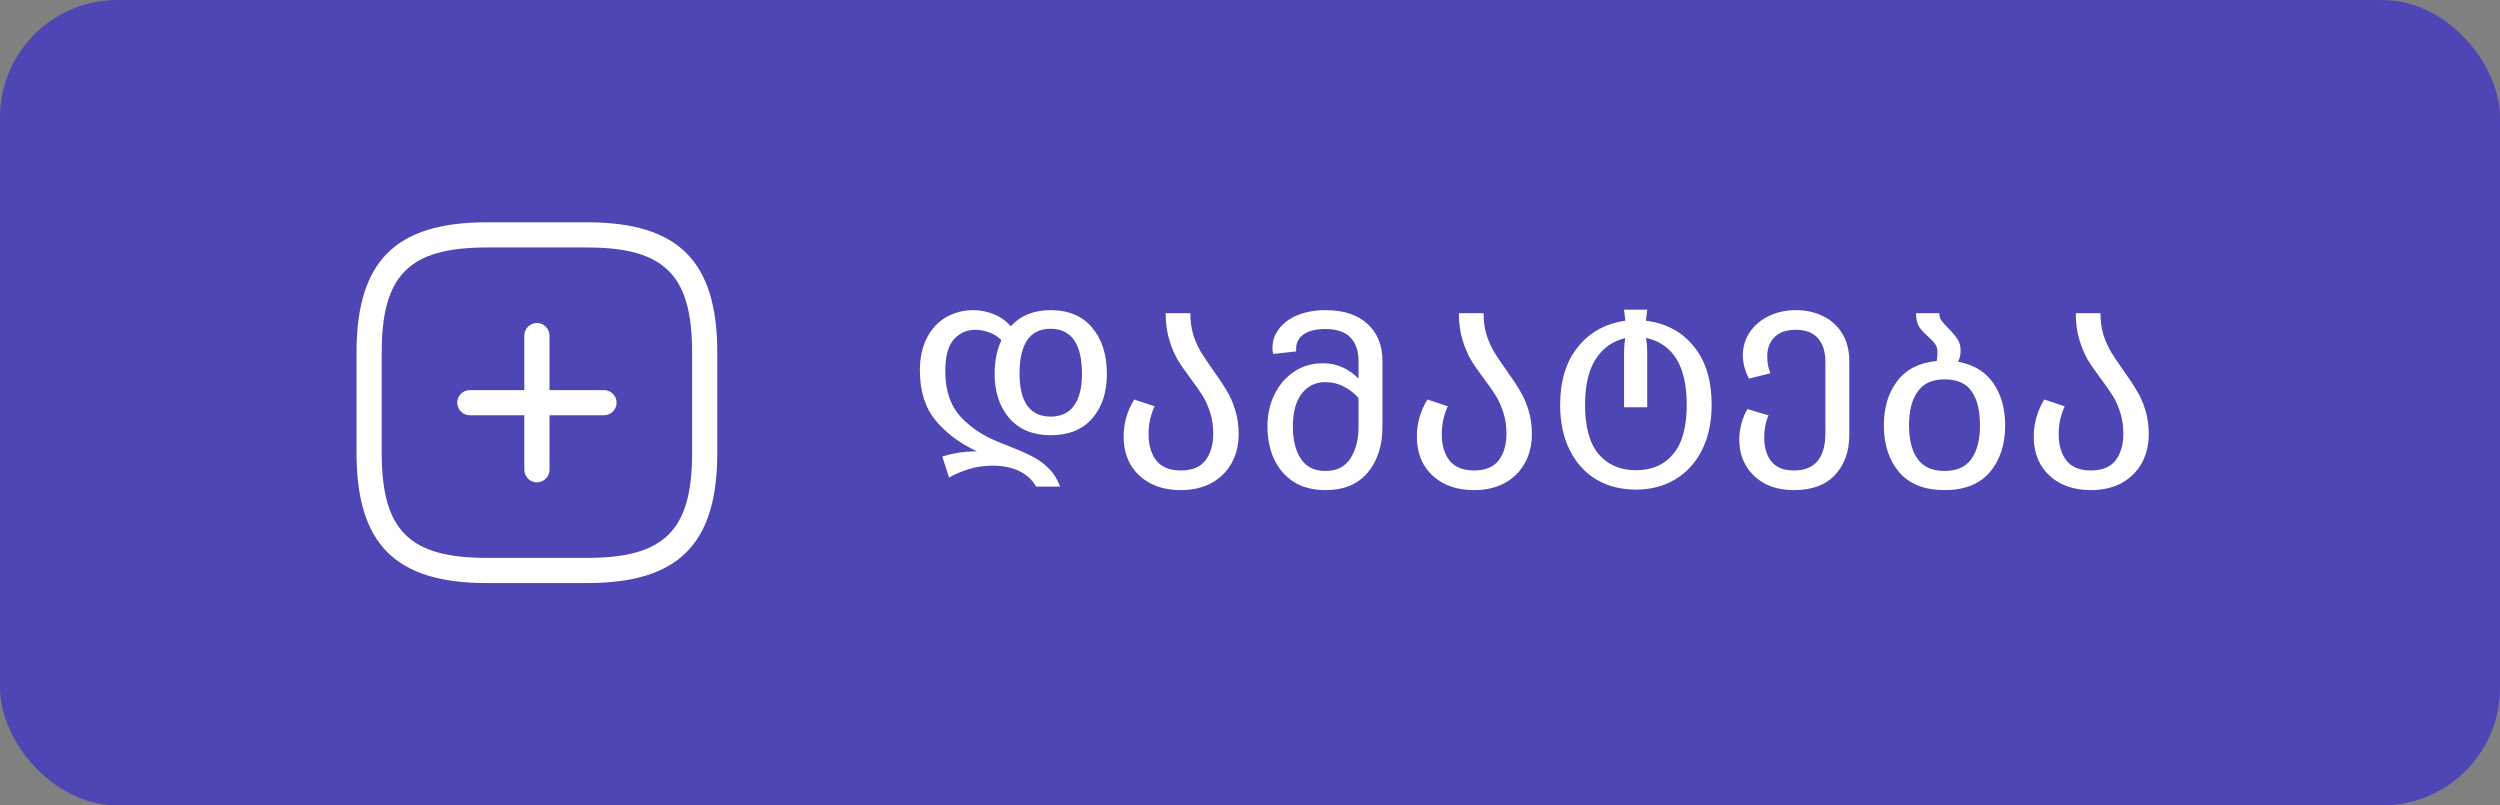 <svg width="149" height="48" viewBox="0 0 149 48" fill="none" xmlns="http://www.w3.org/2000/svg">
<rect x="0" y="0" width="149" height="48" fill="#808080" stroke="none"/>
<rect width="149" height="48" rx="7" fill="#4E46B4"/>
<path d="M28 24.75H36C36.41 24.75 36.75 24.41 36.75 24C36.75 23.59 36.41 23.25 36 23.25H28C27.59 23.25 27.25 23.59 27.25 24C27.25 24.41 27.59 24.75 28 24.75Z" fill="white"/>
<path d="M32 28.75C32.41 28.75 32.75 28.41 32.75 28V20C32.75 19.59 32.41 19.25 32 19.25C31.59 19.25 31.25 19.59 31.25 20V28C31.25 28.41 31.59 28.75 32 28.75Z" fill="white"/>
<path d="M29 34.75H35C40.43 34.75 42.75 32.43 42.75 27V21C42.75 15.57 40.43 13.25 35 13.25H29C23.57 13.25 21.25 15.57 21.25 21V27C21.25 32.43 23.57 34.75 29 34.75ZM35 14.75C39.61 14.75 41.25 16.39 41.25 21V27C41.25 31.61 39.61 33.25 35 33.25H29C24.39 33.25 22.75 31.61 22.75 27V21C22.75 16.39 24.39 14.75 29 14.75H35Z" fill="white"/>
<path d="M62.625 25.94C61.575 25.94 60.755 25.605 60.165 24.935C59.575 24.255 59.28 23.37 59.28 22.28C59.28 21.52 59.415 20.85 59.685 20.27C59.455 20.05 59.205 19.895 58.935 19.805C58.665 19.705 58.4 19.655 58.14 19.655C57.62 19.655 57.19 19.845 56.85 20.225C56.51 20.605 56.34 21.24 56.34 22.13C56.34 23.29 56.655 24.205 57.285 24.875C57.915 25.535 58.71 26.045 59.67 26.405C60.42 26.695 60.995 26.94 61.395 27.14C61.805 27.33 62.16 27.575 62.46 27.875C62.77 28.165 63.01 28.54 63.18 29H61.755C61.515 28.59 61.175 28.28 60.735 28.07C60.295 27.86 59.78 27.755 59.19 27.755C58.66 27.755 58.19 27.82 57.78 27.95C57.37 28.07 56.965 28.24 56.565 28.46L56.16 27.215C56.79 27.005 57.48 26.9 58.23 26.9C57.23 26.44 56.41 25.83 55.77 25.07C55.14 24.31 54.825 23.31 54.825 22.07C54.825 21.32 54.965 20.675 55.245 20.135C55.525 19.595 55.905 19.185 56.385 18.905C56.875 18.625 57.415 18.485 58.005 18.485C58.425 18.485 58.83 18.565 59.22 18.725C59.61 18.875 59.95 19.115 60.24 19.445C60.83 18.805 61.62 18.485 62.61 18.485C63.68 18.485 64.505 18.83 65.085 19.52C65.675 20.21 65.97 21.135 65.97 22.295C65.97 23.395 65.675 24.28 65.085 24.95C64.505 25.61 63.685 25.94 62.625 25.94ZM62.61 19.595C61.38 19.595 60.765 20.49 60.765 22.28C60.765 23.11 60.92 23.745 61.23 24.185C61.55 24.615 62.015 24.83 62.625 24.83C63.235 24.83 63.695 24.615 64.005 24.185C64.325 23.745 64.485 23.115 64.485 22.295C64.485 20.495 63.86 19.595 62.61 19.595ZM70.944 18.665C70.944 19.145 71.004 19.58 71.124 19.97C71.254 20.36 71.409 20.705 71.589 21.005C71.779 21.305 72.029 21.675 72.339 22.115C72.669 22.575 72.929 22.97 73.119 23.3C73.319 23.62 73.484 23.995 73.614 24.425C73.754 24.855 73.824 25.34 73.824 25.88C73.824 26.52 73.684 27.095 73.404 27.605C73.124 28.105 72.724 28.5 72.204 28.79C71.684 29.07 71.074 29.21 70.374 29.21C69.684 29.21 69.079 29.075 68.559 28.805C68.049 28.535 67.654 28.16 67.374 27.68C67.104 27.2 66.969 26.65 66.969 26.03C66.969 25.23 67.179 24.49 67.599 23.81L68.814 24.215C68.704 24.445 68.614 24.71 68.544 25.01C68.484 25.3 68.454 25.585 68.454 25.865C68.454 26.525 68.609 27.055 68.919 27.455C69.239 27.845 69.724 28.04 70.374 28.04C71.044 28.04 71.534 27.84 71.844 27.44C72.154 27.03 72.309 26.5 72.309 25.85C72.309 25.39 72.249 24.975 72.129 24.605C72.009 24.225 71.864 23.895 71.694 23.615C71.524 23.335 71.284 22.99 70.974 22.58C70.644 22.14 70.379 21.755 70.179 21.425C69.989 21.095 69.824 20.7 69.684 20.24C69.544 19.78 69.474 19.255 69.474 18.665H70.944ZM79.004 18.485C80.084 18.485 80.919 18.76 81.509 19.31C82.099 19.86 82.394 20.585 82.394 21.485V25.43C82.394 26.56 82.099 27.475 81.509 28.175C80.919 28.865 80.084 29.21 79.004 29.21C78.254 29.21 77.619 29.045 77.099 28.715C76.579 28.375 76.189 27.92 75.929 27.35C75.669 26.77 75.539 26.125 75.539 25.415C75.539 24.735 75.674 24.11 75.944 23.54C76.224 22.96 76.614 22.5 77.114 22.16C77.614 21.82 78.194 21.65 78.854 21.65C79.654 21.65 80.359 21.955 80.969 22.565V21.53C80.969 20.92 80.809 20.45 80.489 20.12C80.169 19.78 79.674 19.61 79.004 19.61C78.434 19.61 77.999 19.715 77.699 19.925C77.399 20.135 77.249 20.42 77.249 20.78V20.945L75.884 21.095C75.854 20.985 75.839 20.87 75.839 20.75C75.839 20.31 75.974 19.92 76.244 19.58C76.514 19.23 76.889 18.96 77.369 18.77C77.849 18.58 78.394 18.485 79.004 18.485ZM78.989 28.07C79.669 28.07 80.169 27.82 80.489 27.32C80.809 26.82 80.969 26.185 80.969 25.415V23.72C80.699 23.42 80.399 23.19 80.069 23.03C79.749 22.86 79.384 22.775 78.974 22.775C78.404 22.775 77.939 23.005 77.579 23.465C77.229 23.925 77.054 24.575 77.054 25.415C77.054 26.225 77.214 26.87 77.534 27.35C77.854 27.83 78.339 28.07 78.989 28.07ZM88.42 18.665C88.42 19.145 88.48 19.58 88.6 19.97C88.73 20.36 88.885 20.705 89.065 21.005C89.255 21.305 89.505 21.675 89.815 22.115C90.145 22.575 90.405 22.97 90.595 23.3C90.795 23.62 90.96 23.995 91.09 24.425C91.23 24.855 91.3 25.34 91.3 25.88C91.3 26.52 91.16 27.095 90.88 27.605C90.6 28.105 90.2 28.5 89.68 28.79C89.16 29.07 88.55 29.21 87.85 29.21C87.16 29.21 86.555 29.075 86.035 28.805C85.525 28.535 85.13 28.16 84.85 27.68C84.58 27.2 84.445 26.65 84.445 26.03C84.445 25.23 84.655 24.49 85.075 23.81L86.29 24.215C86.18 24.445 86.09 24.71 86.02 25.01C85.96 25.3 85.93 25.585 85.93 25.865C85.93 26.525 86.085 27.055 86.395 27.455C86.715 27.845 87.2 28.04 87.85 28.04C88.52 28.04 89.01 27.84 89.32 27.44C89.63 27.03 89.785 26.5 89.785 25.85C89.785 25.39 89.725 24.975 89.605 24.605C89.485 24.225 89.34 23.895 89.17 23.615C89 23.335 88.76 22.99 88.45 22.58C88.12 22.14 87.855 21.755 87.655 21.425C87.465 21.095 87.3 20.7 87.16 20.24C87.02 19.78 86.95 19.255 86.95 18.665H88.42ZM92.984 24.14C92.984 22.71 93.334 21.56 94.034 20.69C94.734 19.81 95.679 19.285 96.869 19.115L96.794 18.455H98.174L98.099 19.115C99.299 19.265 100.249 19.775 100.949 20.645C101.659 21.505 102.014 22.665 102.014 24.125C102.014 25.145 101.824 26.04 101.444 26.81C101.064 27.57 100.534 28.155 99.854 28.565C99.174 28.975 98.389 29.18 97.499 29.18C96.609 29.18 95.824 28.98 95.144 28.58C94.464 28.17 93.934 27.585 93.554 26.825C93.174 26.065 92.984 25.17 92.984 24.14ZM94.469 24.14C94.469 25.45 94.739 26.425 95.279 27.065C95.829 27.705 96.569 28.025 97.499 28.025C98.449 28.025 99.189 27.705 99.719 27.065C100.259 26.425 100.529 25.445 100.529 24.125C100.529 21.825 99.719 20.495 98.099 20.135C98.149 20.405 98.174 20.71 98.174 21.05V24.275H96.794V21.02C96.794 20.7 96.819 20.41 96.869 20.15C96.109 20.33 95.519 20.75 95.099 21.41C94.679 22.06 94.469 22.97 94.469 24.14ZM107.038 18.485C107.638 18.485 108.178 18.605 108.658 18.845C109.138 19.075 109.518 19.42 109.798 19.88C110.078 20.34 110.218 20.89 110.218 21.53V25.91C110.218 26.9 109.933 27.7 109.363 28.31C108.803 28.91 107.988 29.21 106.918 29.21C106.248 29.21 105.668 29.08 105.178 28.82C104.688 28.55 104.313 28.19 104.053 27.74C103.793 27.29 103.663 26.78 103.663 26.21C103.663 25.56 103.823 24.95 104.143 24.38L105.403 24.755C105.233 25.145 105.148 25.585 105.148 26.075C105.148 26.675 105.293 27.155 105.583 27.515C105.873 27.865 106.318 28.04 106.918 28.04C108.168 28.04 108.793 27.295 108.793 25.805V21.575C108.793 20.955 108.643 20.48 108.343 20.15C108.043 19.82 107.608 19.655 107.038 19.655C106.468 19.655 106.038 19.805 105.748 20.105C105.468 20.395 105.328 20.765 105.328 21.215C105.328 21.435 105.343 21.62 105.373 21.77C105.403 21.91 105.448 22.07 105.508 22.25L104.233 22.565C103.993 22.085 103.873 21.625 103.873 21.185C103.873 20.665 104.013 20.2 104.293 19.79C104.573 19.38 104.953 19.06 105.433 18.83C105.913 18.6 106.448 18.485 107.038 18.485ZM116.702 21.56C117.632 21.73 118.332 22.155 118.802 22.835C119.272 23.515 119.507 24.355 119.507 25.355C119.507 26.495 119.202 27.425 118.592 28.145C117.982 28.855 117.082 29.21 115.892 29.21C114.702 29.21 113.802 28.855 113.192 28.145C112.582 27.425 112.277 26.495 112.277 25.355C112.277 24.295 112.542 23.415 113.072 22.715C113.602 22.015 114.387 21.615 115.427 21.515C115.457 21.395 115.472 21.215 115.472 20.975C115.472 20.785 115.427 20.63 115.337 20.51C115.257 20.39 115.122 20.245 114.932 20.075C114.692 19.865 114.507 19.665 114.377 19.475C114.257 19.275 114.197 19.005 114.197 18.665H115.577C115.577 18.825 115.617 18.965 115.697 19.085C115.787 19.205 115.932 19.37 116.132 19.58C116.372 19.82 116.552 20.035 116.672 20.225C116.792 20.405 116.852 20.63 116.852 20.9C116.852 21.14 116.802 21.36 116.702 21.56ZM115.892 28.07C116.622 28.07 117.157 27.83 117.497 27.35C117.837 26.87 118.007 26.205 118.007 25.355C118.007 24.475 117.842 23.8 117.512 23.33C117.192 22.85 116.652 22.61 115.892 22.61C115.162 22.61 114.627 22.855 114.287 23.345C113.947 23.825 113.777 24.495 113.777 25.355C113.777 26.205 113.947 26.87 114.287 27.35C114.627 27.83 115.162 28.07 115.892 28.07ZM125.187 18.665C125.187 19.145 125.247 19.58 125.367 19.97C125.497 20.36 125.652 20.705 125.832 21.005C126.022 21.305 126.272 21.675 126.582 22.115C126.912 22.575 127.172 22.97 127.362 23.3C127.562 23.62 127.727 23.995 127.857 24.425C127.997 24.855 128.067 25.34 128.067 25.88C128.067 26.52 127.927 27.095 127.647 27.605C127.367 28.105 126.967 28.5 126.447 28.79C125.927 29.07 125.317 29.21 124.617 29.21C123.927 29.21 123.322 29.075 122.802 28.805C122.292 28.535 121.897 28.16 121.617 27.68C121.347 27.2 121.212 26.65 121.212 26.03C121.212 25.23 121.422 24.49 121.842 23.81L123.057 24.215C122.947 24.445 122.857 24.71 122.787 25.01C122.727 25.3 122.697 25.585 122.697 25.865C122.697 26.525 122.852 27.055 123.162 27.455C123.482 27.845 123.967 28.04 124.617 28.04C125.287 28.04 125.777 27.84 126.087 27.44C126.397 27.03 126.552 26.5 126.552 25.85C126.552 25.39 126.492 24.975 126.372 24.605C126.252 24.225 126.107 23.895 125.937 23.615C125.767 23.335 125.527 22.99 125.217 22.58C124.887 22.14 124.622 21.755 124.422 21.425C124.232 21.095 124.067 20.7 123.927 20.24C123.787 19.78 123.717 19.255 123.717 18.665H125.187Z" fill="white"/>
</svg>
